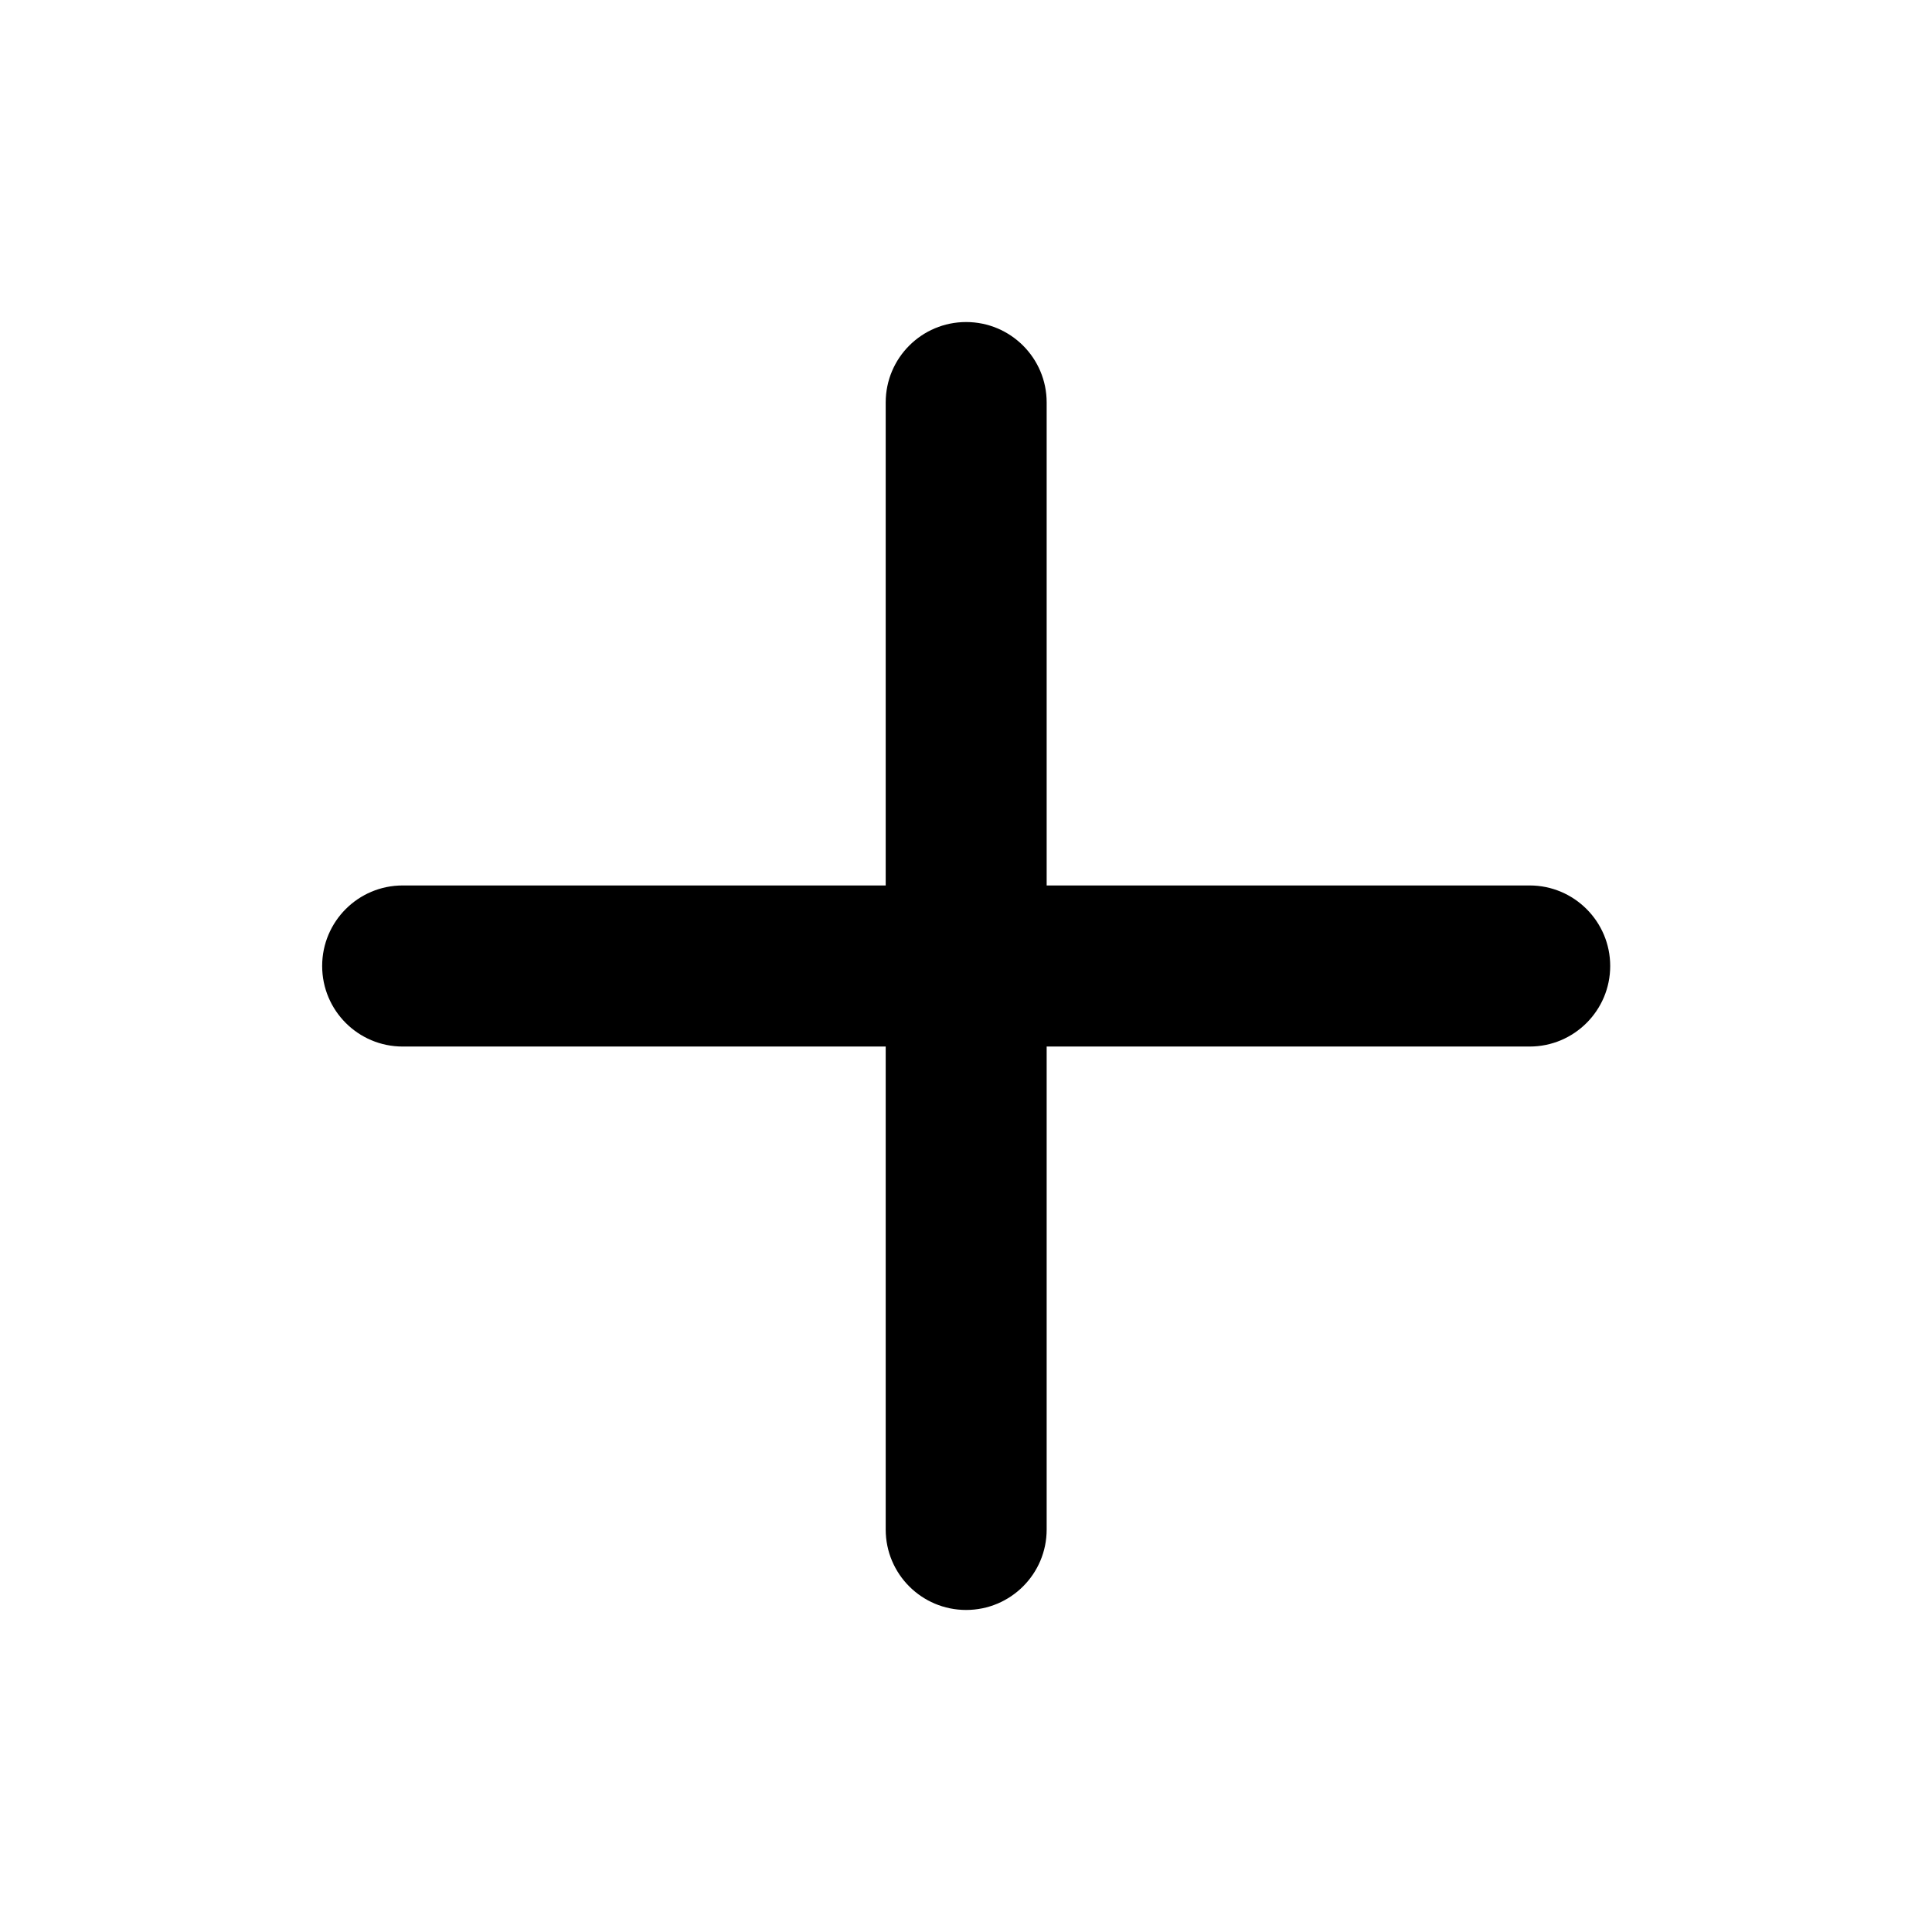 <svg width="16" height="16" viewBox="0 0 16 16" fill="none" xmlns="http://www.w3.org/2000/svg">
<path d="M8.668 3.333C8.668 2.965 8.369 2.667 8.001 2.667C7.633 2.667 7.335 2.965 7.335 3.333V7.333L3.335 7.333C2.966 7.333 2.668 7.632 2.668 8C2.668 8.368 2.966 8.667 3.335 8.667L7.335 8.667V12.667C7.335 13.035 7.633 13.333 8.001 13.333C8.369 13.333 8.668 13.035 8.668 12.667V8.667L12.668 8.667C13.036 8.667 13.335 8.368 13.335 8C13.335 7.632 13.036 7.333 12.668 7.333L8.668 7.333V3.333Z" fill="currentColor"/>
</svg>
